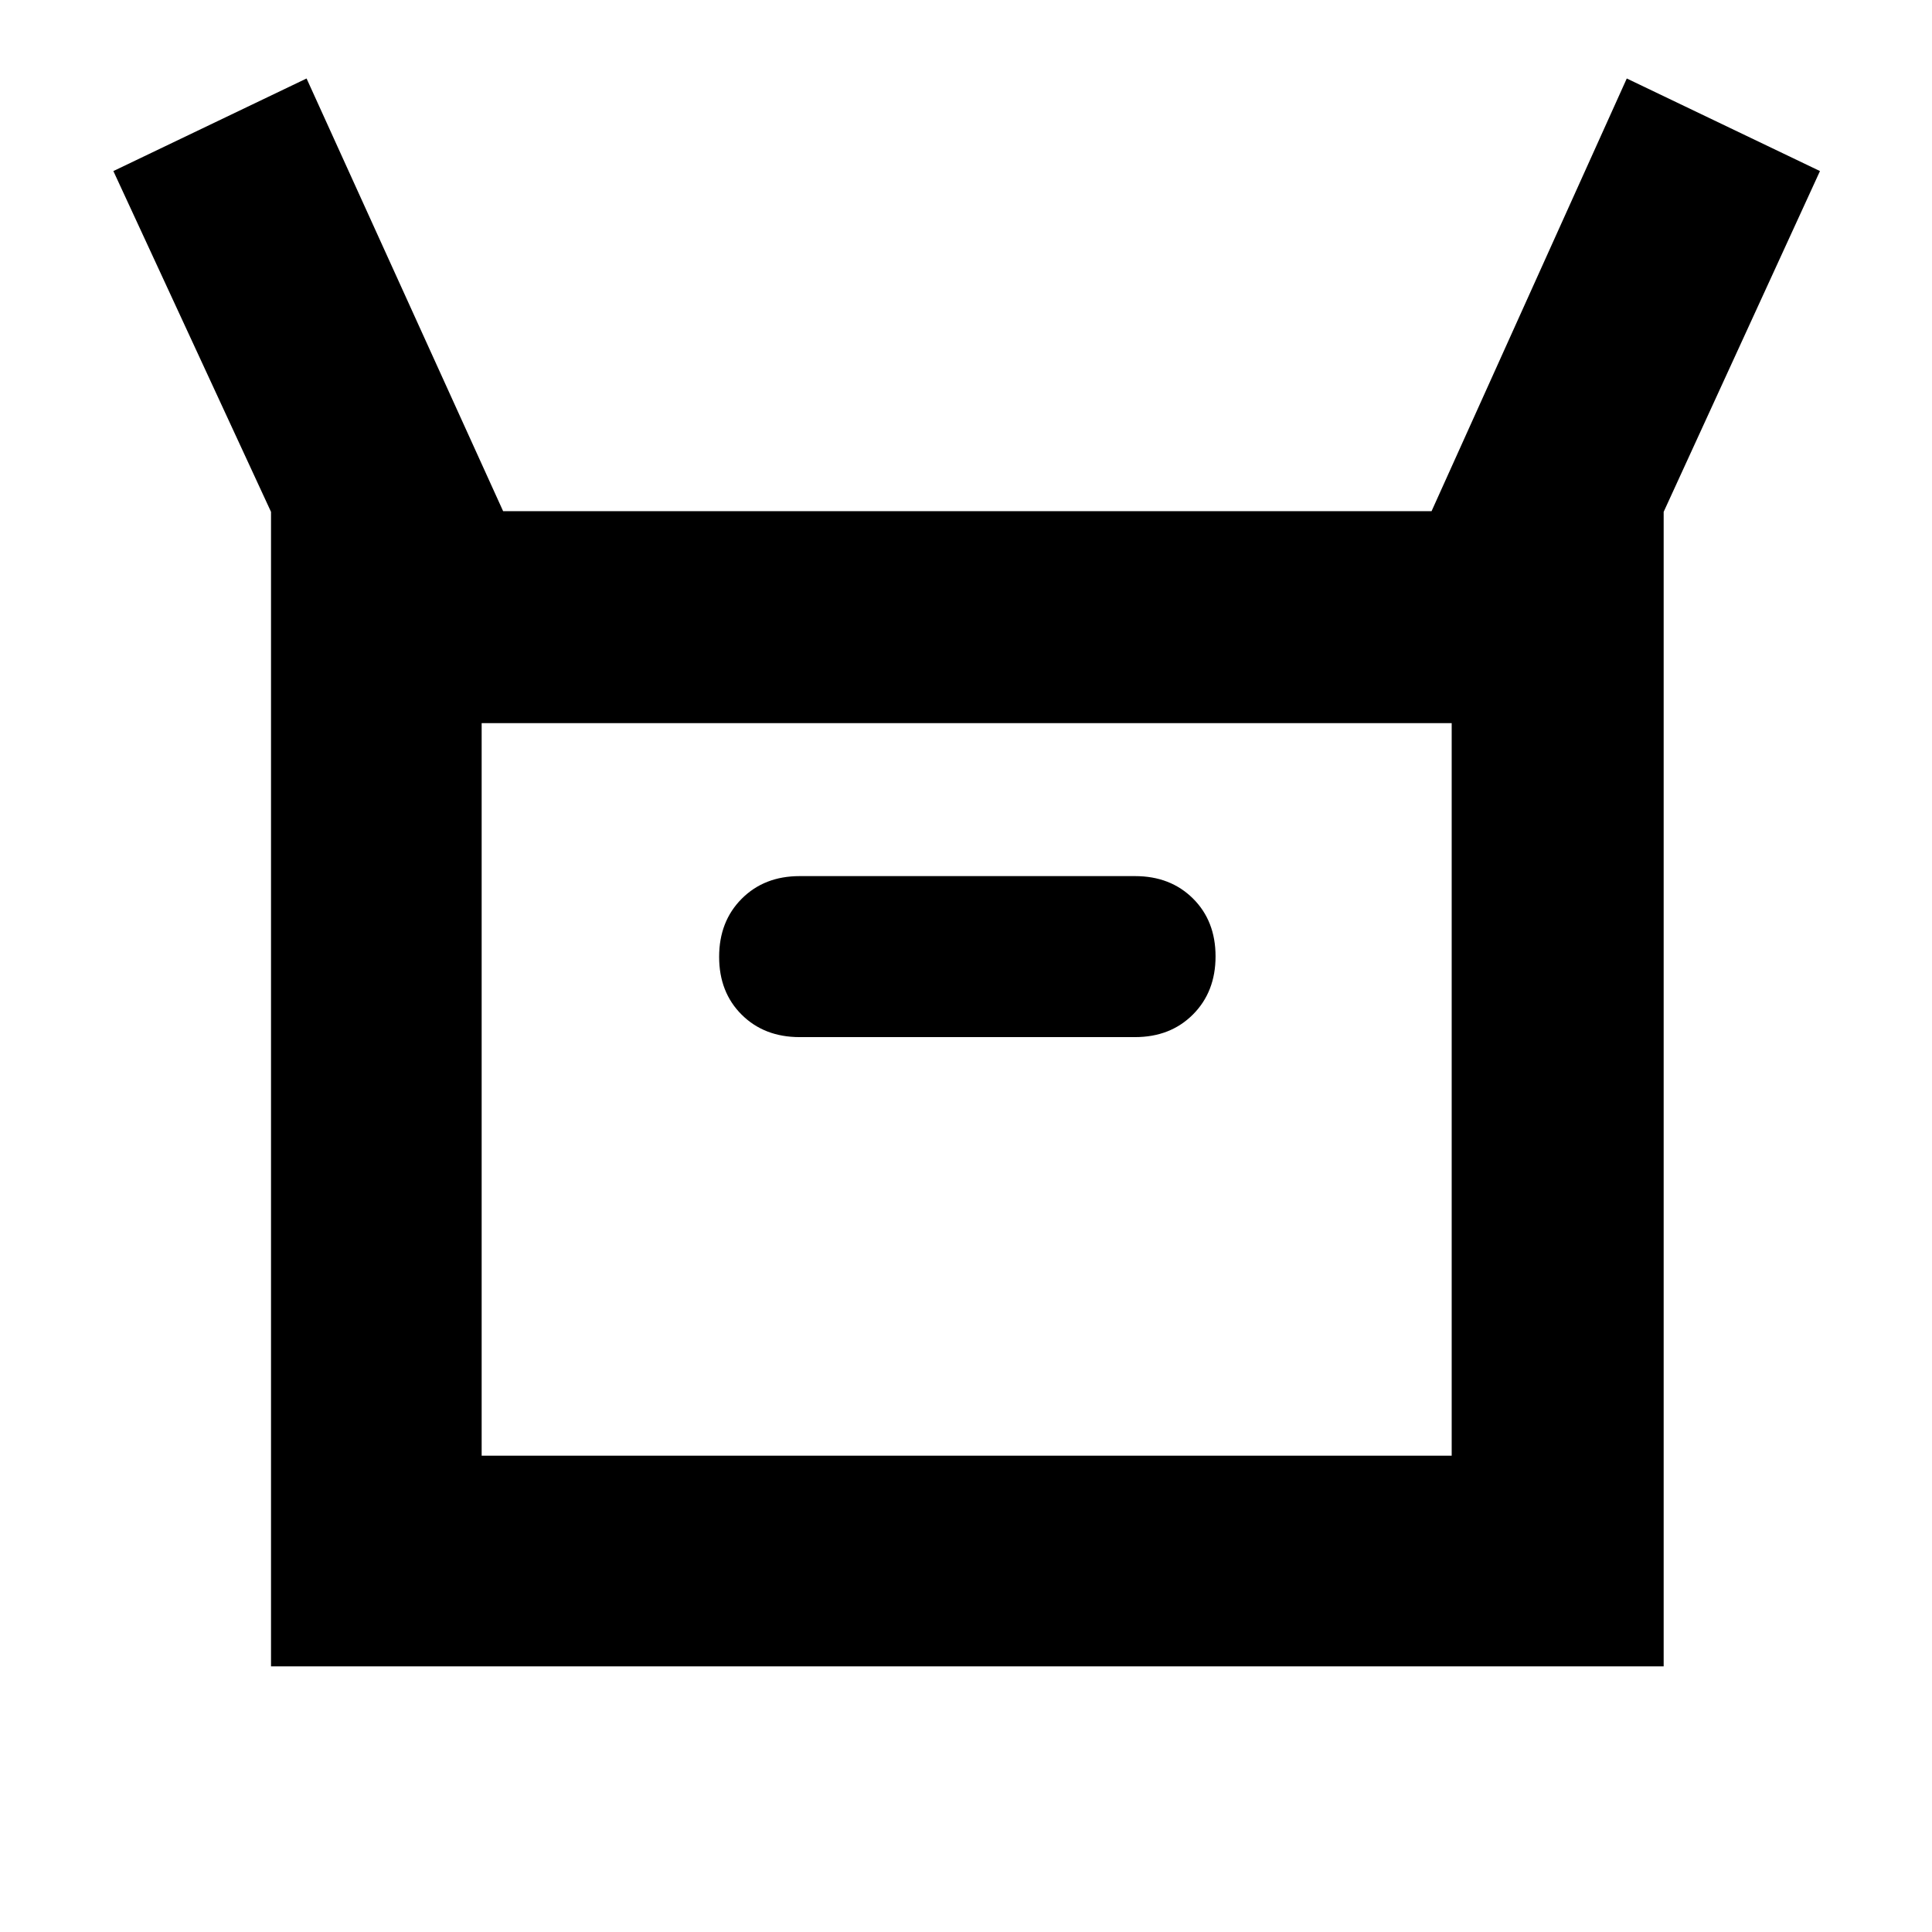 <svg xmlns="http://www.w3.org/2000/svg" height="40" viewBox="0 -960 960 960" width="40"><path d="M134.667-132v-573.667L56.333-875l96-46L250-706h461.334l97-215 95.999 46-77.667 169.333V-132H134.667Zm262.666-312.667H564q17.567 0 28.783-11.25Q604-467.167 604-484.784q0-17.616-11.217-28.749-11.216-11.134-28.783-11.134H397.333q-17.566 0-28.783 11.251-11.217 11.25-11.217 28.866t11.217 28.75q11.217 11.133 28.783 11.133Zm-158 208.001h482.001v-364.001H239.333v364.001Zm0 0v-364.001 364.001Z"/></svg>
